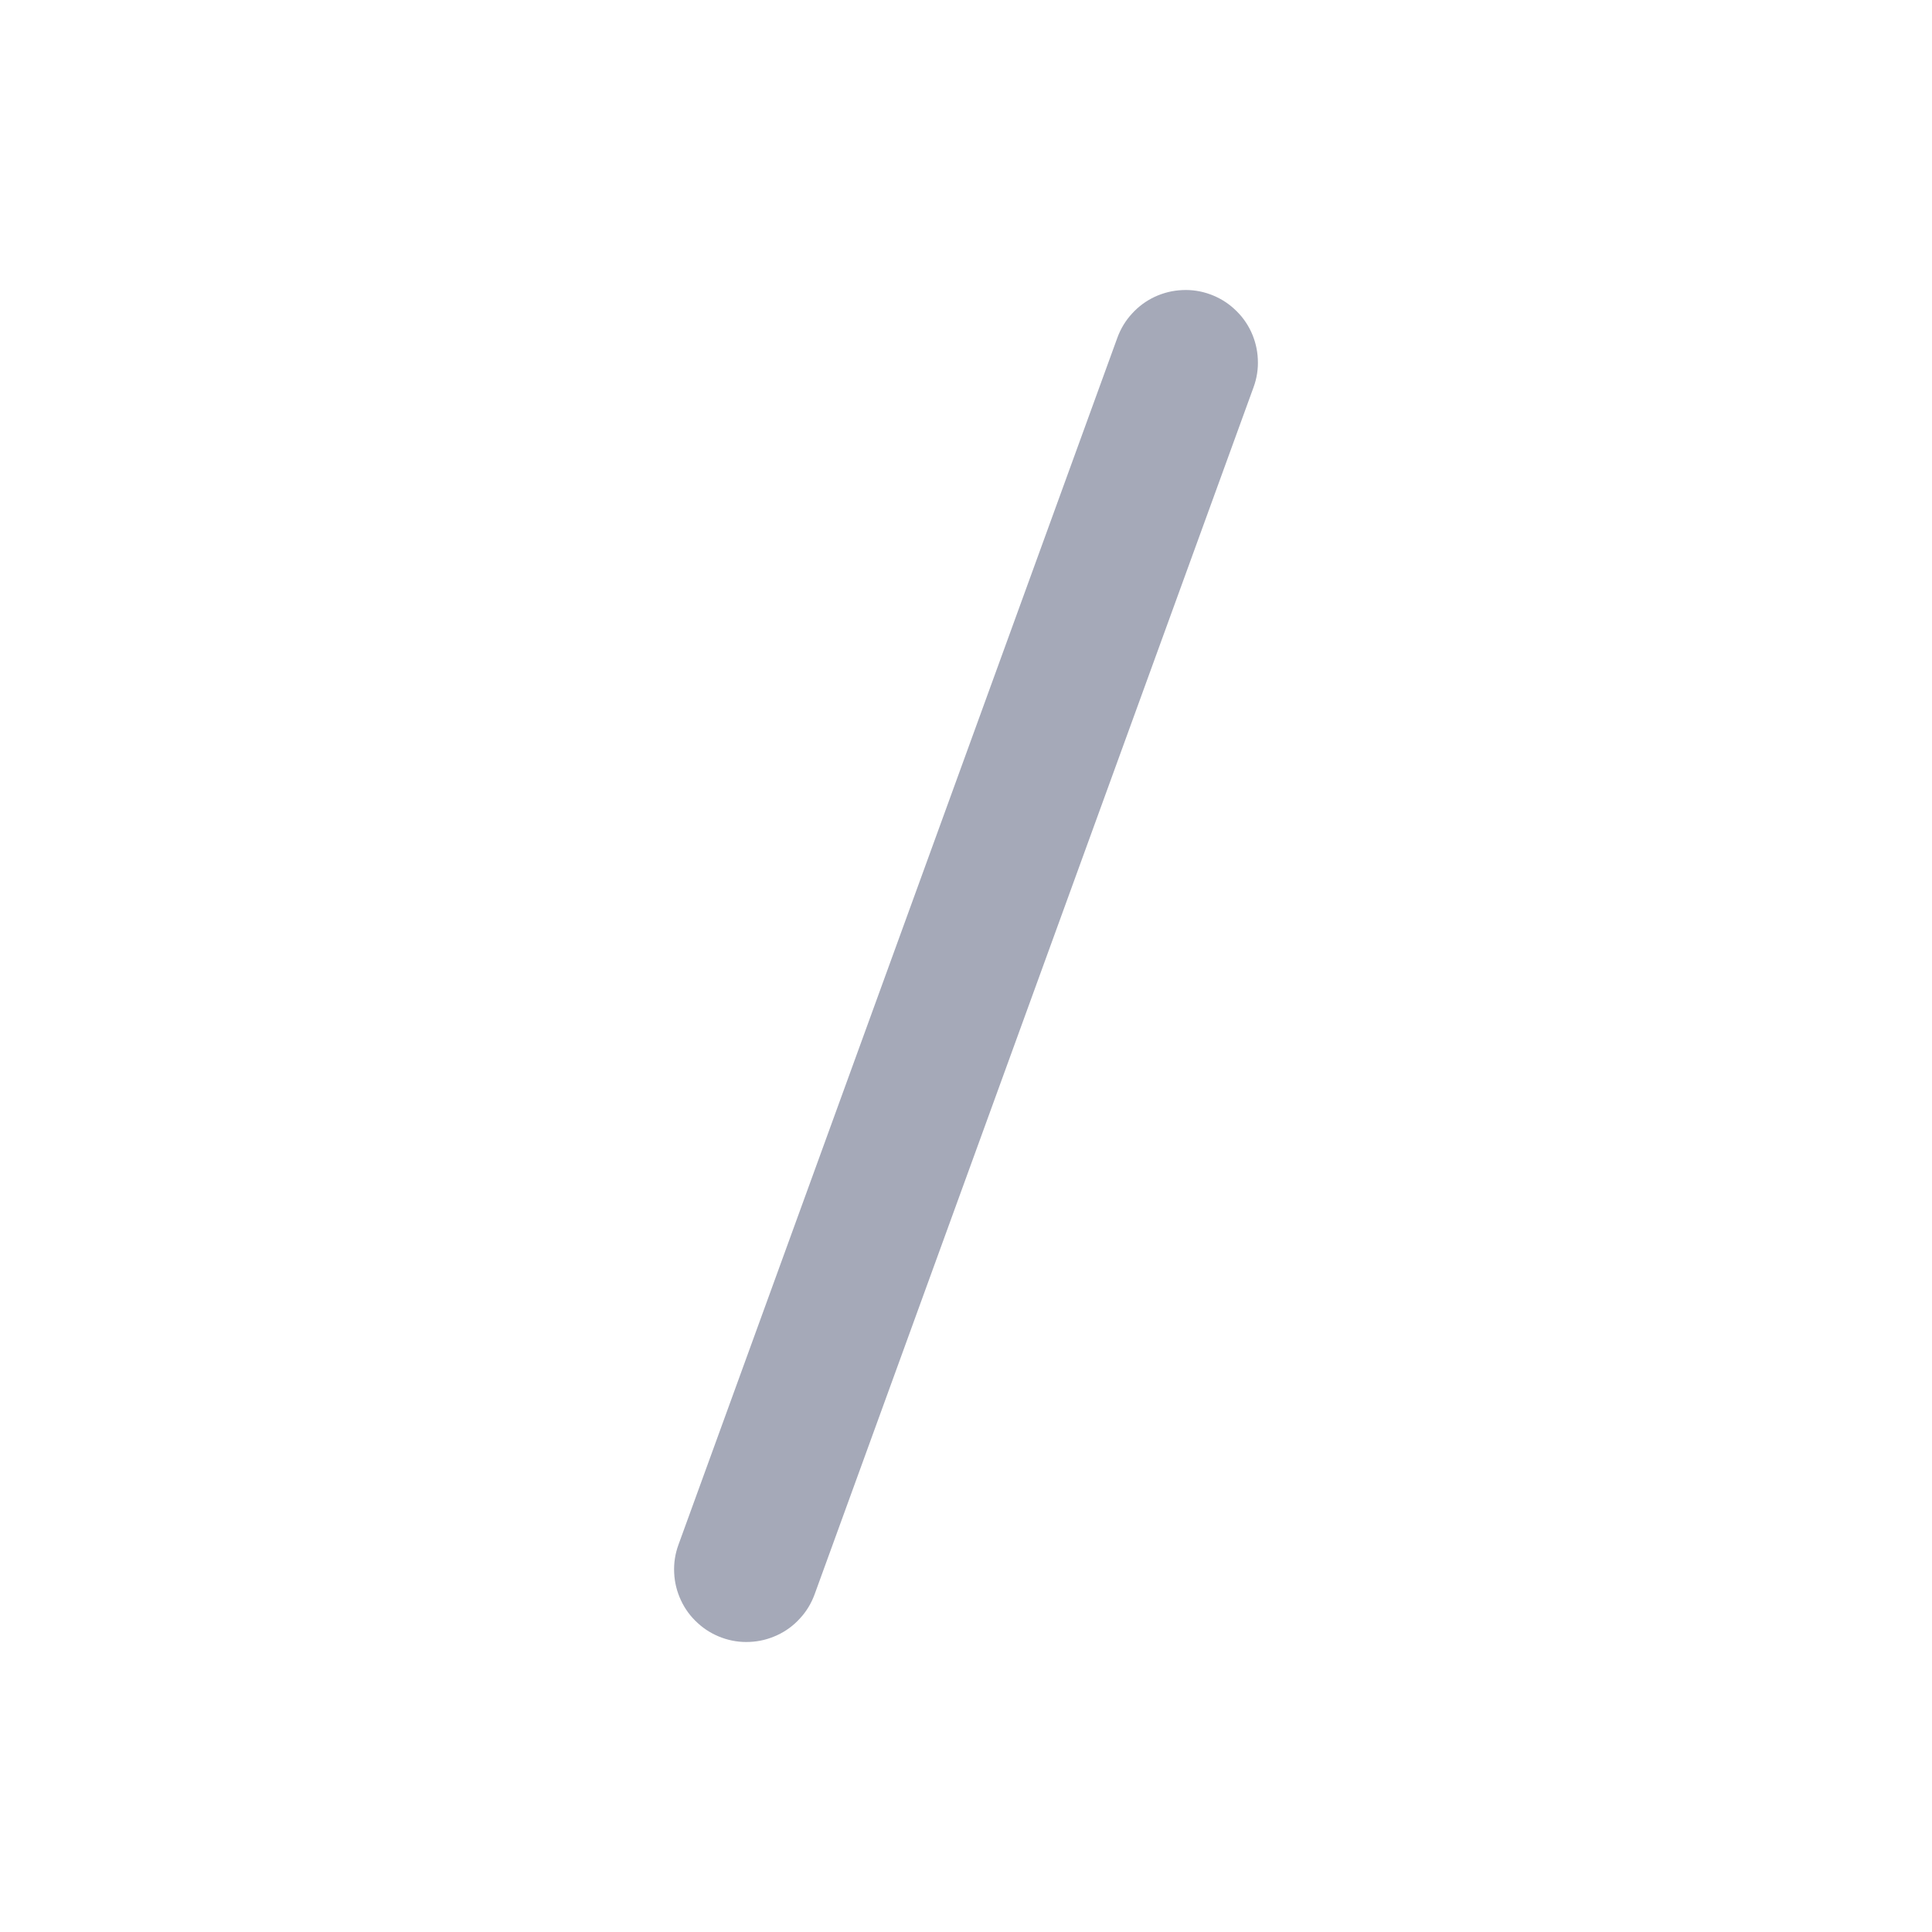 <svg width="20" height="20" viewBox="0 0 20 20" fill="none" xmlns="http://www.w3.org/2000/svg">
<path fill-rule="evenodd" clip-rule="evenodd" d="M12.528 3.047C12.621 3.081 12.706 3.132 12.778 3.199C12.851 3.265 12.91 3.345 12.952 3.435C12.993 3.524 13.017 3.62 13.021 3.719C13.026 3.817 13.011 3.915 12.977 4.008L8.433 16.504C8.399 16.597 8.348 16.682 8.281 16.754C8.215 16.827 8.135 16.886 8.046 16.927C7.956 16.969 7.86 16.993 7.761 16.997C7.663 17.002 7.565 16.987 7.472 16.953C7.379 16.919 7.294 16.868 7.222 16.801C7.149 16.735 7.09 16.655 7.049 16.566C7.007 16.476 6.983 16.38 6.979 16.281C6.974 16.183 6.989 16.085 7.023 15.992L11.567 3.496C11.601 3.403 11.652 3.318 11.719 3.246C11.785 3.173 11.865 3.114 11.955 3.072C12.044 3.031 12.14 3.007 12.239 3.003C12.337 2.998 12.435 3.013 12.528 3.047Z" fill="#A5A9B8"/>
</svg>
